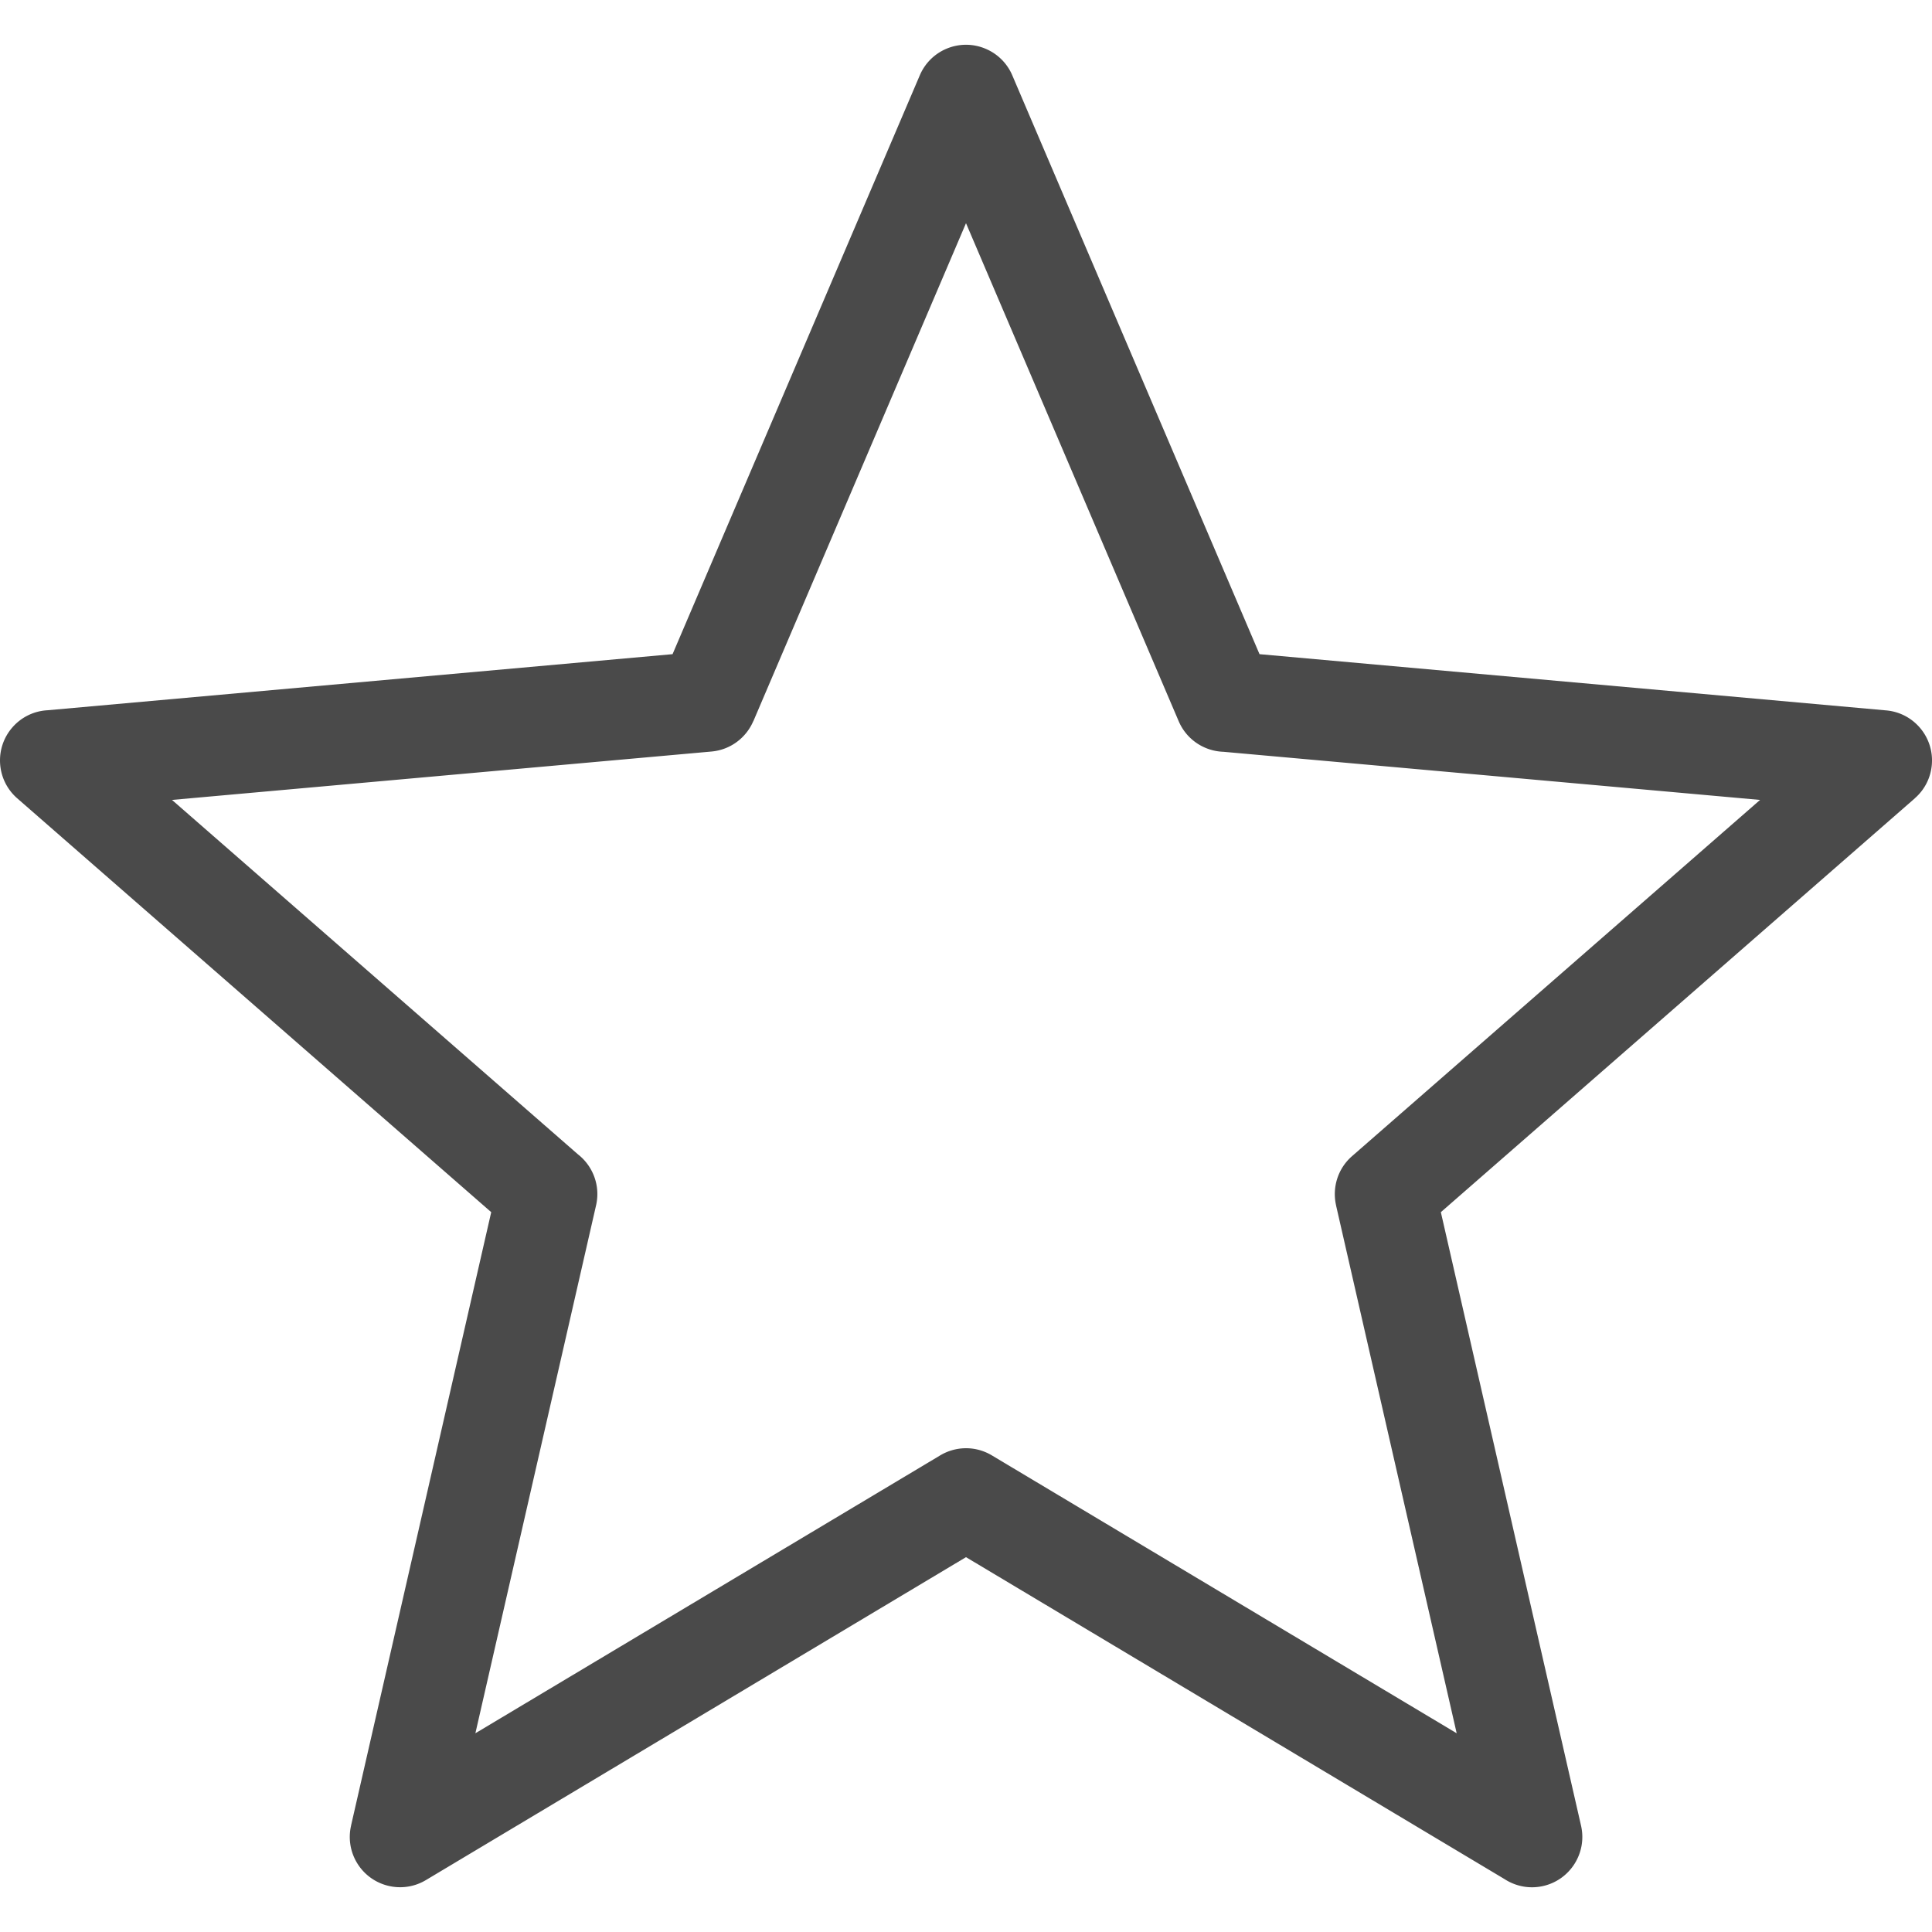 <svg xmlns="http://www.w3.org/2000/svg" width="18" height="18" viewBox="0 0 640 640" shape-rendering="geometricPrecision" text-rendering="geometricPrecision" image-rendering="optimizeQuality" fill-rule="evenodd" clip-rule="evenodd"><g fill="#4a4a4a"><path d="M335.39 25.087L417.23 216.7l207.569 18.626c9.153.791 15.933 8.858 15.141 18.012a16.51 16.51 0 0 1-5.622 11.09l.012.013-157.029 137.104 46.442 203.235c2.055 8.976-3.555 17.929-12.532 19.984-4.595 1.051-9.177.083-12.839-2.303L320 515.83 141.084 622.804c-7.901 4.724-18.13 2.15-22.854-5.752a16.612 16.612 0 0 1-1.937-12.26l-.012-.012 46.441-203.235L5.693 264.441c-6.921-6.059-7.63-16.583-1.57-23.504a16.568 16.568 0 0 1 11.645-5.658L222.794 216.7l81.887-191.719c3.602-8.48 13.394-12.425 21.85-8.81a16.612 16.612 0 0 1 8.86 8.917zm55.064 213.818L320 73.938l-70.442 164.967-.023-.012c-2.339 5.469-7.536 9.508-13.878 10.063l-178.68 16.028L191.46 382.399c4.937 3.85 7.488 10.358 6 16.866l-39.981 174.9 153.687-91.879c5.138-3.212 11.835-3.496 17.386-.177l153.994 92.056-39.97-174.9h.013c-1.311-5.775.496-12.07 5.267-16.252l135.191-118.029L405.29 249.04c-6.295-.2-12.2-3.969-14.834-10.134z" fill-rule="nonzero"/></g></svg>